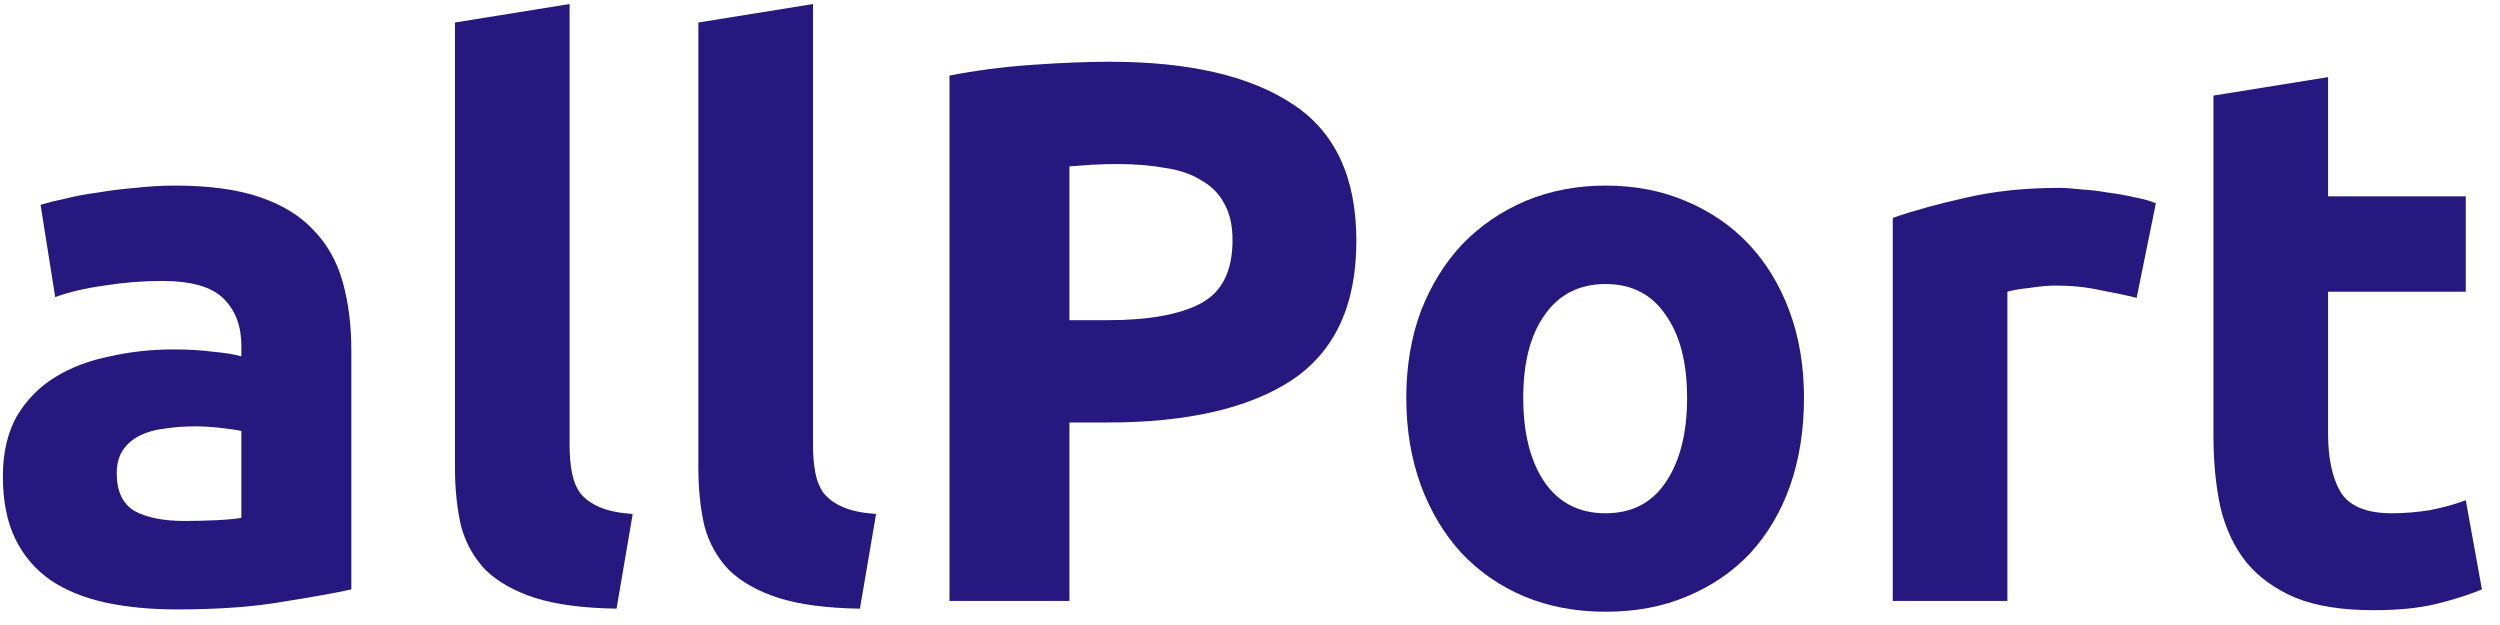 <svg width="104" height="26" viewBox="0 0 104 26" fill="none" xmlns="http://www.w3.org/2000/svg">
<path d="M7.672 21.672C8.141 21.672 8.589 21.661 9.016 21.64C9.443 21.619 9.784 21.587 10.04 21.544V17.928C9.848 17.885 9.56 17.843 9.176 17.8C8.792 17.757 8.44 17.736 8.12 17.736C7.672 17.736 7.245 17.768 6.84 17.832C6.456 17.875 6.115 17.971 5.816 18.12C5.517 18.269 5.283 18.472 5.112 18.728C4.941 18.984 4.856 19.304 4.856 19.688C4.856 20.435 5.101 20.957 5.592 21.256C6.104 21.533 6.797 21.672 7.672 21.672ZM7.288 7.72C8.696 7.72 9.869 7.88 10.808 8.2C11.747 8.52 12.493 8.979 13.048 9.576C13.624 10.173 14.029 10.899 14.264 11.752C14.499 12.605 14.616 13.555 14.616 14.6V24.52C13.933 24.669 12.984 24.84 11.768 25.032C10.552 25.245 9.08 25.352 7.352 25.352C6.264 25.352 5.272 25.256 4.376 25.064C3.501 24.872 2.744 24.563 2.104 24.136C1.464 23.688 0.973 23.112 0.632 22.408C0.291 21.704 0.12 20.84 0.12 19.816C0.12 18.835 0.312 18.003 0.696 17.32C1.101 16.637 1.635 16.093 2.296 15.688C2.957 15.283 3.715 14.995 4.568 14.824C5.421 14.632 6.307 14.536 7.224 14.536C7.843 14.536 8.387 14.568 8.856 14.632C9.347 14.675 9.741 14.739 10.04 14.824V14.376C10.04 13.565 9.795 12.915 9.304 12.424C8.813 11.933 7.96 11.688 6.744 11.688C5.933 11.688 5.133 11.752 4.344 11.88C3.555 11.987 2.872 12.147 2.296 12.36L1.688 8.52C1.965 8.435 2.307 8.349 2.712 8.264C3.139 8.157 3.597 8.072 4.088 8.008C4.579 7.923 5.091 7.859 5.624 7.816C6.179 7.752 6.733 7.72 7.288 7.72Z" fill="#27187F"/>
<path d="M25.648 25.32C24.261 25.299 23.13 25.149 22.256 24.872C21.402 24.595 20.72 24.211 20.207 23.72C19.717 23.208 19.375 22.6 19.183 21.896C19.013 21.171 18.927 20.36 18.927 19.464V0.936L23.695 0.168V18.504C23.695 18.931 23.727 19.315 23.791 19.656C23.855 19.997 23.973 20.285 24.143 20.52C24.335 20.755 24.602 20.947 24.944 21.096C25.285 21.245 25.744 21.341 26.32 21.384L25.648 25.32Z" fill="#27187F"/>
<path d="M35.773 25.32C34.386 25.299 33.255 25.149 32.38 24.872C31.527 24.595 30.845 24.211 30.332 23.72C29.842 23.208 29.5 22.6 29.308 21.896C29.138 21.171 29.052 20.36 29.052 19.464V0.936L33.821 0.168V18.504C33.821 18.931 33.852 19.315 33.916 19.656C33.98 19.997 34.098 20.285 34.269 20.52C34.461 20.755 34.727 20.947 35.069 21.096C35.41 21.245 35.868 21.341 36.444 21.384L35.773 25.32Z" fill="#27187F"/>
<path d="M46.154 2.568C49.46 2.568 51.999 3.155 53.77 4.328C55.54 5.48 56.425 7.379 56.425 10.024C56.425 12.691 55.529 14.621 53.737 15.816C51.946 16.989 49.386 17.576 46.057 17.576H44.489V25H39.498V3.144C40.586 2.931 41.737 2.781 42.953 2.696C44.169 2.611 45.236 2.568 46.154 2.568ZM46.474 6.824C46.111 6.824 45.748 6.835 45.386 6.856C45.044 6.877 44.745 6.899 44.489 6.92V13.32H46.057C47.785 13.32 49.087 13.085 49.962 12.616C50.836 12.147 51.273 11.272 51.273 9.992C51.273 9.373 51.156 8.861 50.922 8.456C50.708 8.051 50.388 7.731 49.962 7.496C49.556 7.24 49.055 7.069 48.458 6.984C47.86 6.877 47.199 6.824 46.474 6.824Z" fill="#27187F"/>
<path d="M75.046 16.552C75.046 17.875 74.855 19.091 74.471 20.2C74.087 21.288 73.532 22.227 72.806 23.016C72.081 23.784 71.207 24.381 70.183 24.808C69.18 25.235 68.049 25.448 66.79 25.448C65.553 25.448 64.422 25.235 63.398 24.808C62.396 24.381 61.532 23.784 60.806 23.016C60.081 22.227 59.516 21.288 59.111 20.2C58.705 19.091 58.502 17.875 58.502 16.552C58.502 15.229 58.705 14.024 59.111 12.936C59.537 11.848 60.113 10.92 60.839 10.152C61.585 9.384 62.46 8.787 63.462 8.36C64.487 7.933 65.596 7.72 66.79 7.72C68.007 7.72 69.116 7.933 70.118 8.36C71.142 8.787 72.017 9.384 72.743 10.152C73.468 10.92 74.033 11.848 74.439 12.936C74.844 14.024 75.046 15.229 75.046 16.552ZM70.183 16.552C70.183 15.08 69.884 13.928 69.287 13.096C68.71 12.243 67.879 11.816 66.79 11.816C65.703 11.816 64.86 12.243 64.263 13.096C63.665 13.928 63.367 15.08 63.367 16.552C63.367 18.024 63.665 19.197 64.263 20.072C64.86 20.925 65.703 21.352 66.79 21.352C67.879 21.352 68.71 20.925 69.287 20.072C69.884 19.197 70.183 18.024 70.183 16.552Z" fill="#27187F"/>
<path d="M88.884 12.392C88.457 12.285 87.956 12.179 87.38 12.072C86.804 11.944 86.185 11.88 85.524 11.88C85.225 11.88 84.863 11.912 84.436 11.976C84.031 12.019 83.721 12.072 83.508 12.136V25H78.74V9.064C79.593 8.765 80.596 8.488 81.748 8.232C82.921 7.955 84.223 7.816 85.652 7.816C85.908 7.816 86.217 7.837 86.58 7.88C86.943 7.901 87.305 7.944 87.668 8.008C88.031 8.051 88.393 8.115 88.756 8.2C89.119 8.264 89.428 8.349 89.684 8.456L88.884 12.392Z" fill="#27187F"/>
<path d="M92.08 3.976L96.848 3.208V8.168H102.576V12.136H96.848V18.056C96.848 19.059 97.019 19.859 97.36 20.456C97.723 21.053 98.437 21.352 99.504 21.352C100.016 21.352 100.539 21.309 101.072 21.224C101.627 21.117 102.128 20.979 102.576 20.808L103.248 24.52C102.672 24.755 102.032 24.957 101.328 25.128C100.624 25.299 99.76 25.384 98.736 25.384C97.435 25.384 96.357 25.213 95.504 24.872C94.651 24.509 93.968 24.019 93.456 23.4C92.944 22.76 92.581 21.992 92.368 21.096C92.176 20.2 92.08 19.208 92.08 18.12V3.976Z" fill="#27187F"/>
</svg>
